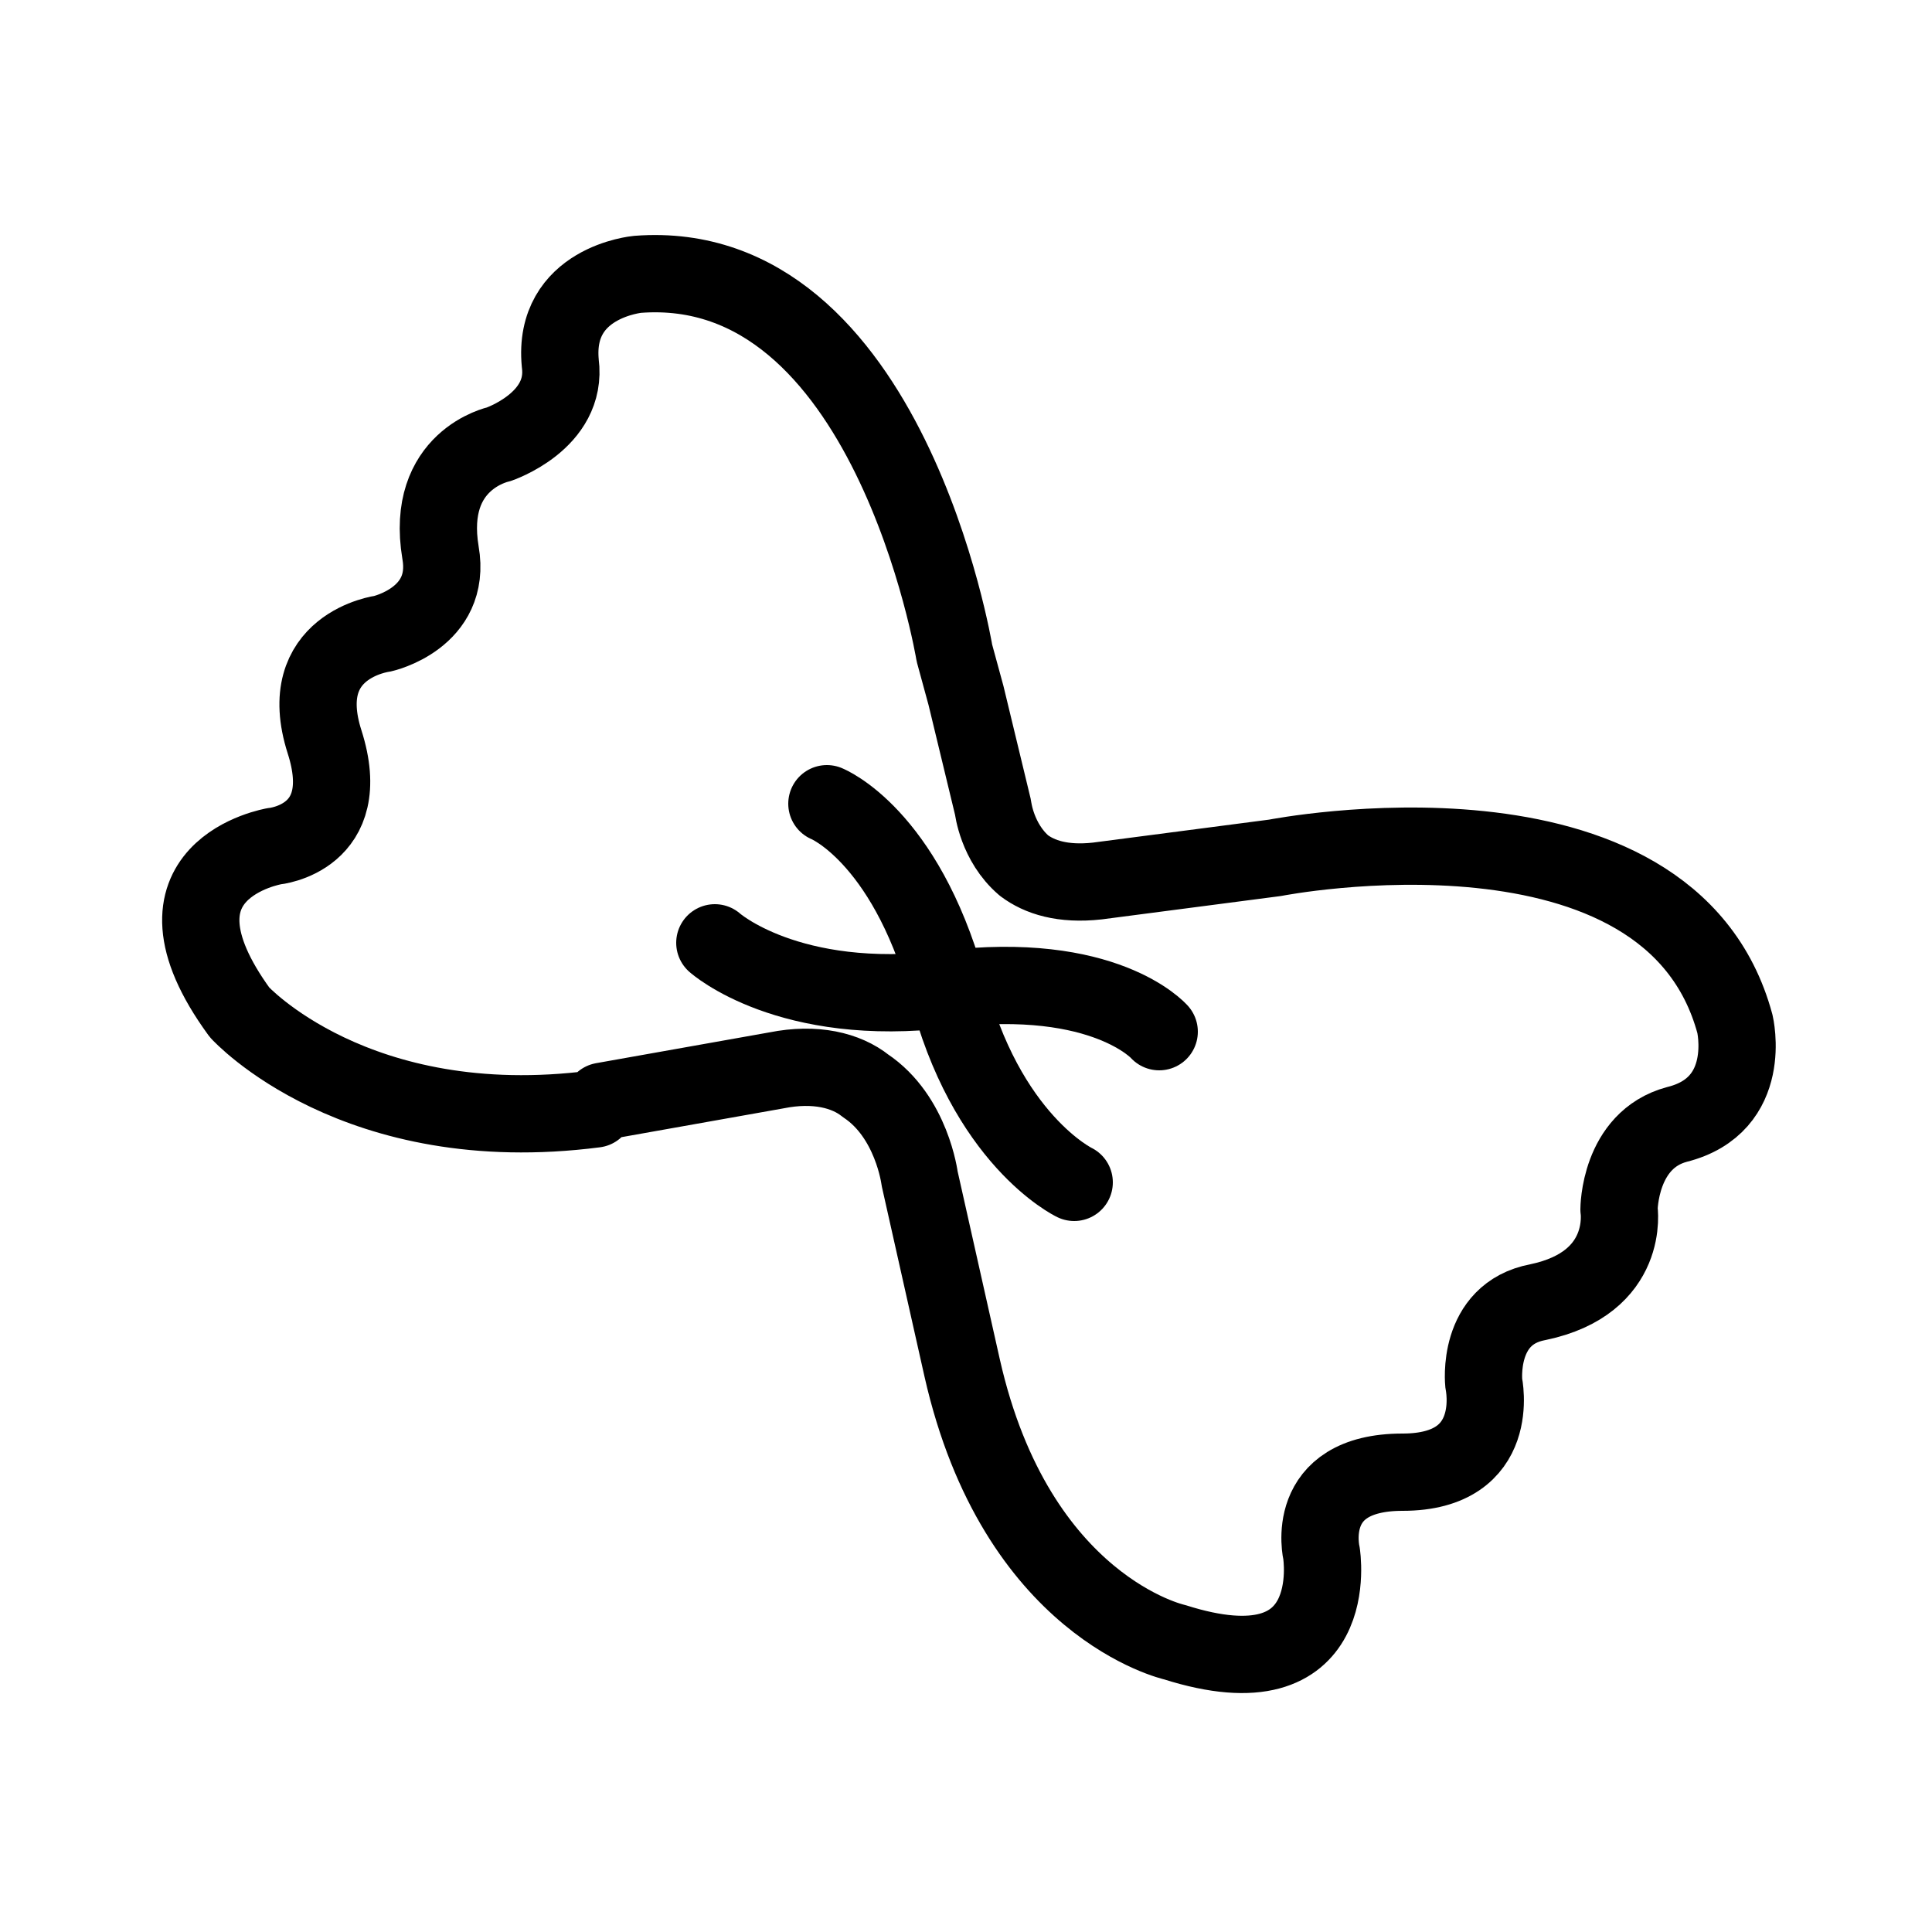<?xml version="1.0" encoding="utf-8"?>
<!-- Generator: Adobe Illustrator 21.1.0, SVG Export Plug-In . SVG Version: 6.00 Build 0)  -->
<svg version="1.1" id="Layer_1" xmlns="http://www.w3.org/2000/svg" xmlns:xlink="http://www.w3.org/1999/xlink" x="0px" y="0px"
	 viewBox="0 0 50 50" style="enable-background:new 0 0 50 50;" xml:space="preserve">
<style type="text/css">
	.st0{fill:none;stroke:#000000;stroke-width:2;stroke-linecap:round;stroke-linejoin:round;stroke-miterlimit:10;}
	.st1{stroke:#000000;stroke-width:2;stroke-linecap:round;stroke-linejoin:round;stroke-miterlimit:10;}
	.st2{opacity:0.5;}
	.st3{opacity:0.25;}
</style>
<g>
	<path class="st0" d="M18.5,24.4c0,0,1.9,1.7,6,1.2c4.1-0.5,5.5,1.1,5.5,1.1"/>
	<path class="st0" d="M15.4,28.7c-6.2,0.8-9.2-2.5-9.2-2.5c-2.7-3.7,0.9-4.3,0.9-4.3s2.1-0.2,1.3-2.7c-0.8-2.5,1.5-2.8,1.5-2.8
		s1.8-0.4,1.5-2.1c-0.4-2.4,1.5-2.8,1.5-2.8s1.8-0.6,1.6-2.1c-0.2-2.1,2-2.3,2-2.3c6.5-0.5,8.2,9.8,8.2,9.8L25,18l0.7,2.9
		c0,0,0.1,0.9,0.8,1.5c0.4,0.3,1,0.5,1.9,0.4l4.6-0.6c0,0,10.2-2,11.9,4.3c0,0,0.5,2.1-1.5,2.6c-1.5,0.4-1.5,2.2-1.5,2.2
		s0.3,1.9-2.1,2.4c-1.6,0.3-1.4,2.1-1.4,2.1s0.5,2.3-2.1,2.3c-2.6,0-2.1,2.1-2.1,2.1s0.6,3.7-3.8,2.3c0,0-4.1-0.9-5.5-7.1l-1.1-4.9
		c0,0-0.2-1.6-1.4-2.4c-0.5-0.4-1.3-0.6-2.3-0.4l-4.5,0.8L15.4,28.7z"/>
	<path class="st0" d="M27.8,30.6c0,0-2.3-1.1-3.3-5.1c-1.1-3.9-3.1-4.7-3.1-4.7"/>
</g>
</svg>

